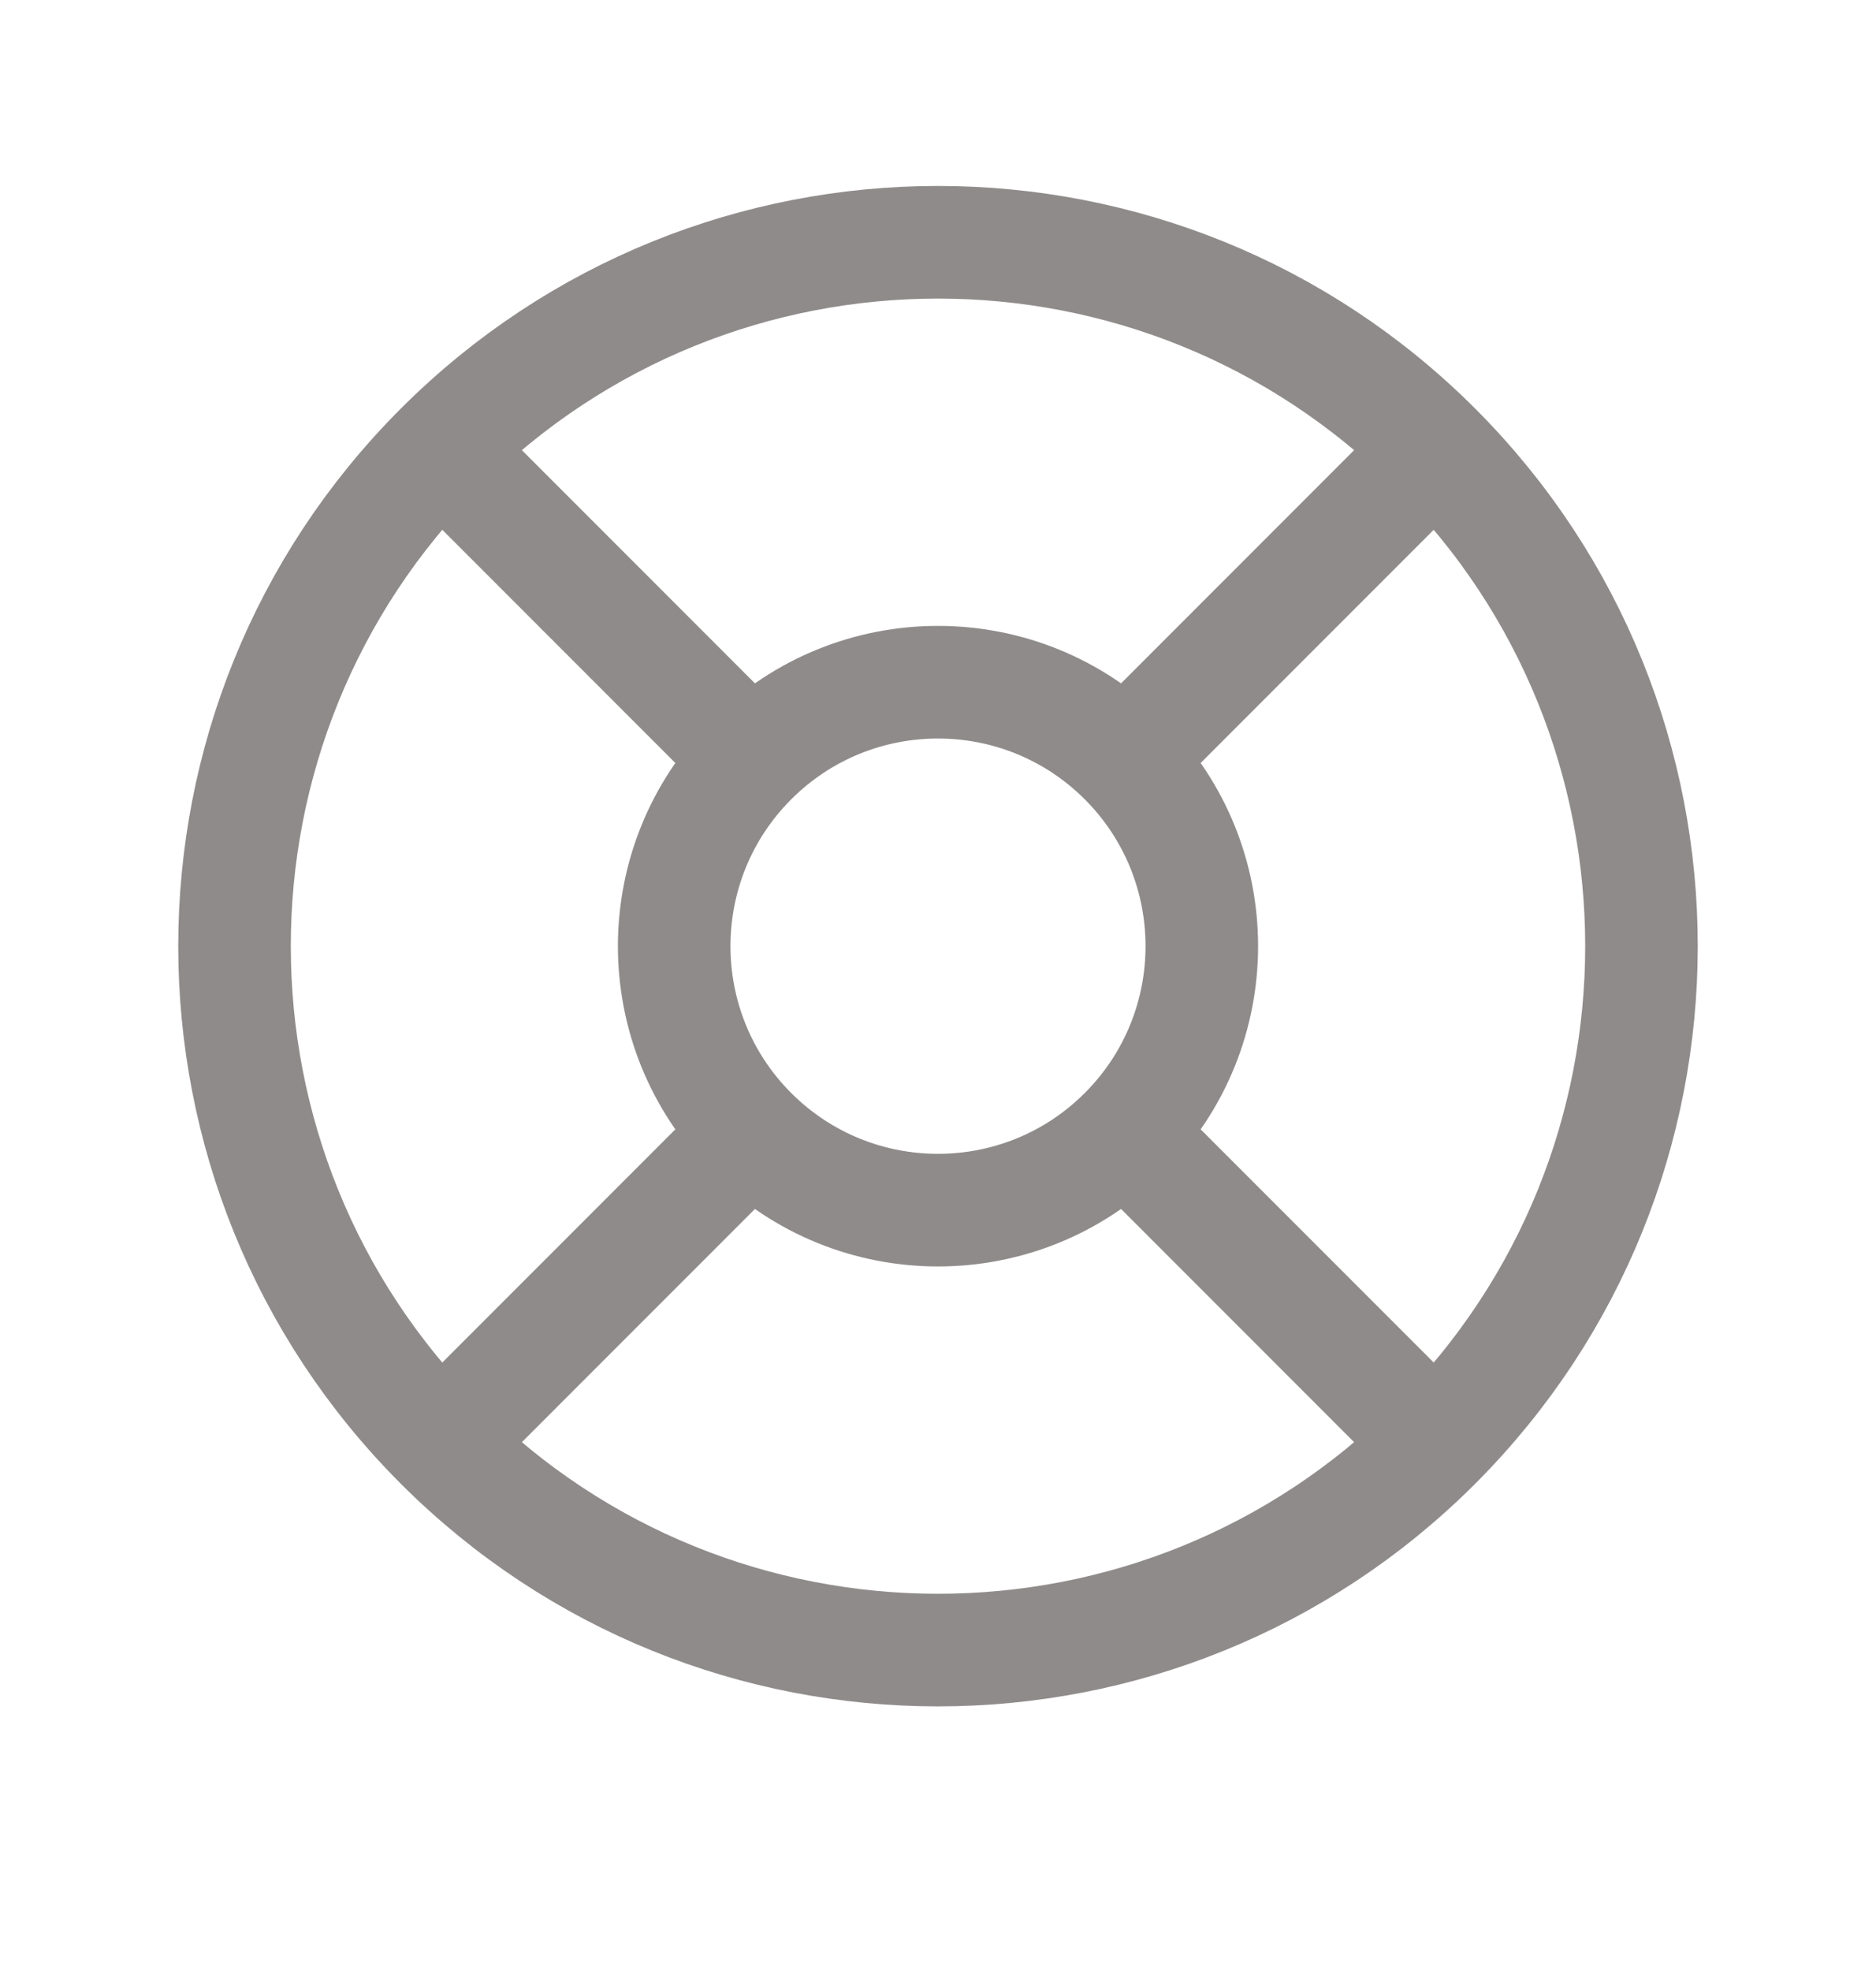 <svg width="20" height="21" viewBox="0 0 20 21" fill="none" xmlns="http://www.w3.org/2000/svg">
<path d="M11.989 12.07C10.89 13.168 9.11 13.168 8.011 12.07M11.989 12.07C13.087 10.971 13.087 9.191 11.989 8.092M11.989 12.07L14.972 15.053M8.011 12.07C6.913 10.971 6.913 9.191 8.011 8.092M8.011 12.07L5.028 15.053M8.011 8.092C9.11 6.994 10.89 6.994 11.989 8.092M8.011 8.092L5.028 5.109M11.989 8.092L14.972 5.109M15.303 15.384C12.374 18.313 7.626 18.313 4.697 15.384C1.768 12.455 1.768 7.707 4.697 4.778C7.626 1.849 12.374 1.849 15.303 4.778C18.232 7.707 18.232 12.455 15.303 15.384Z" stroke="#908B8B" stroke-width="1.2" stroke-linecap="round" stroke-linejoin="round"/>
</svg>
